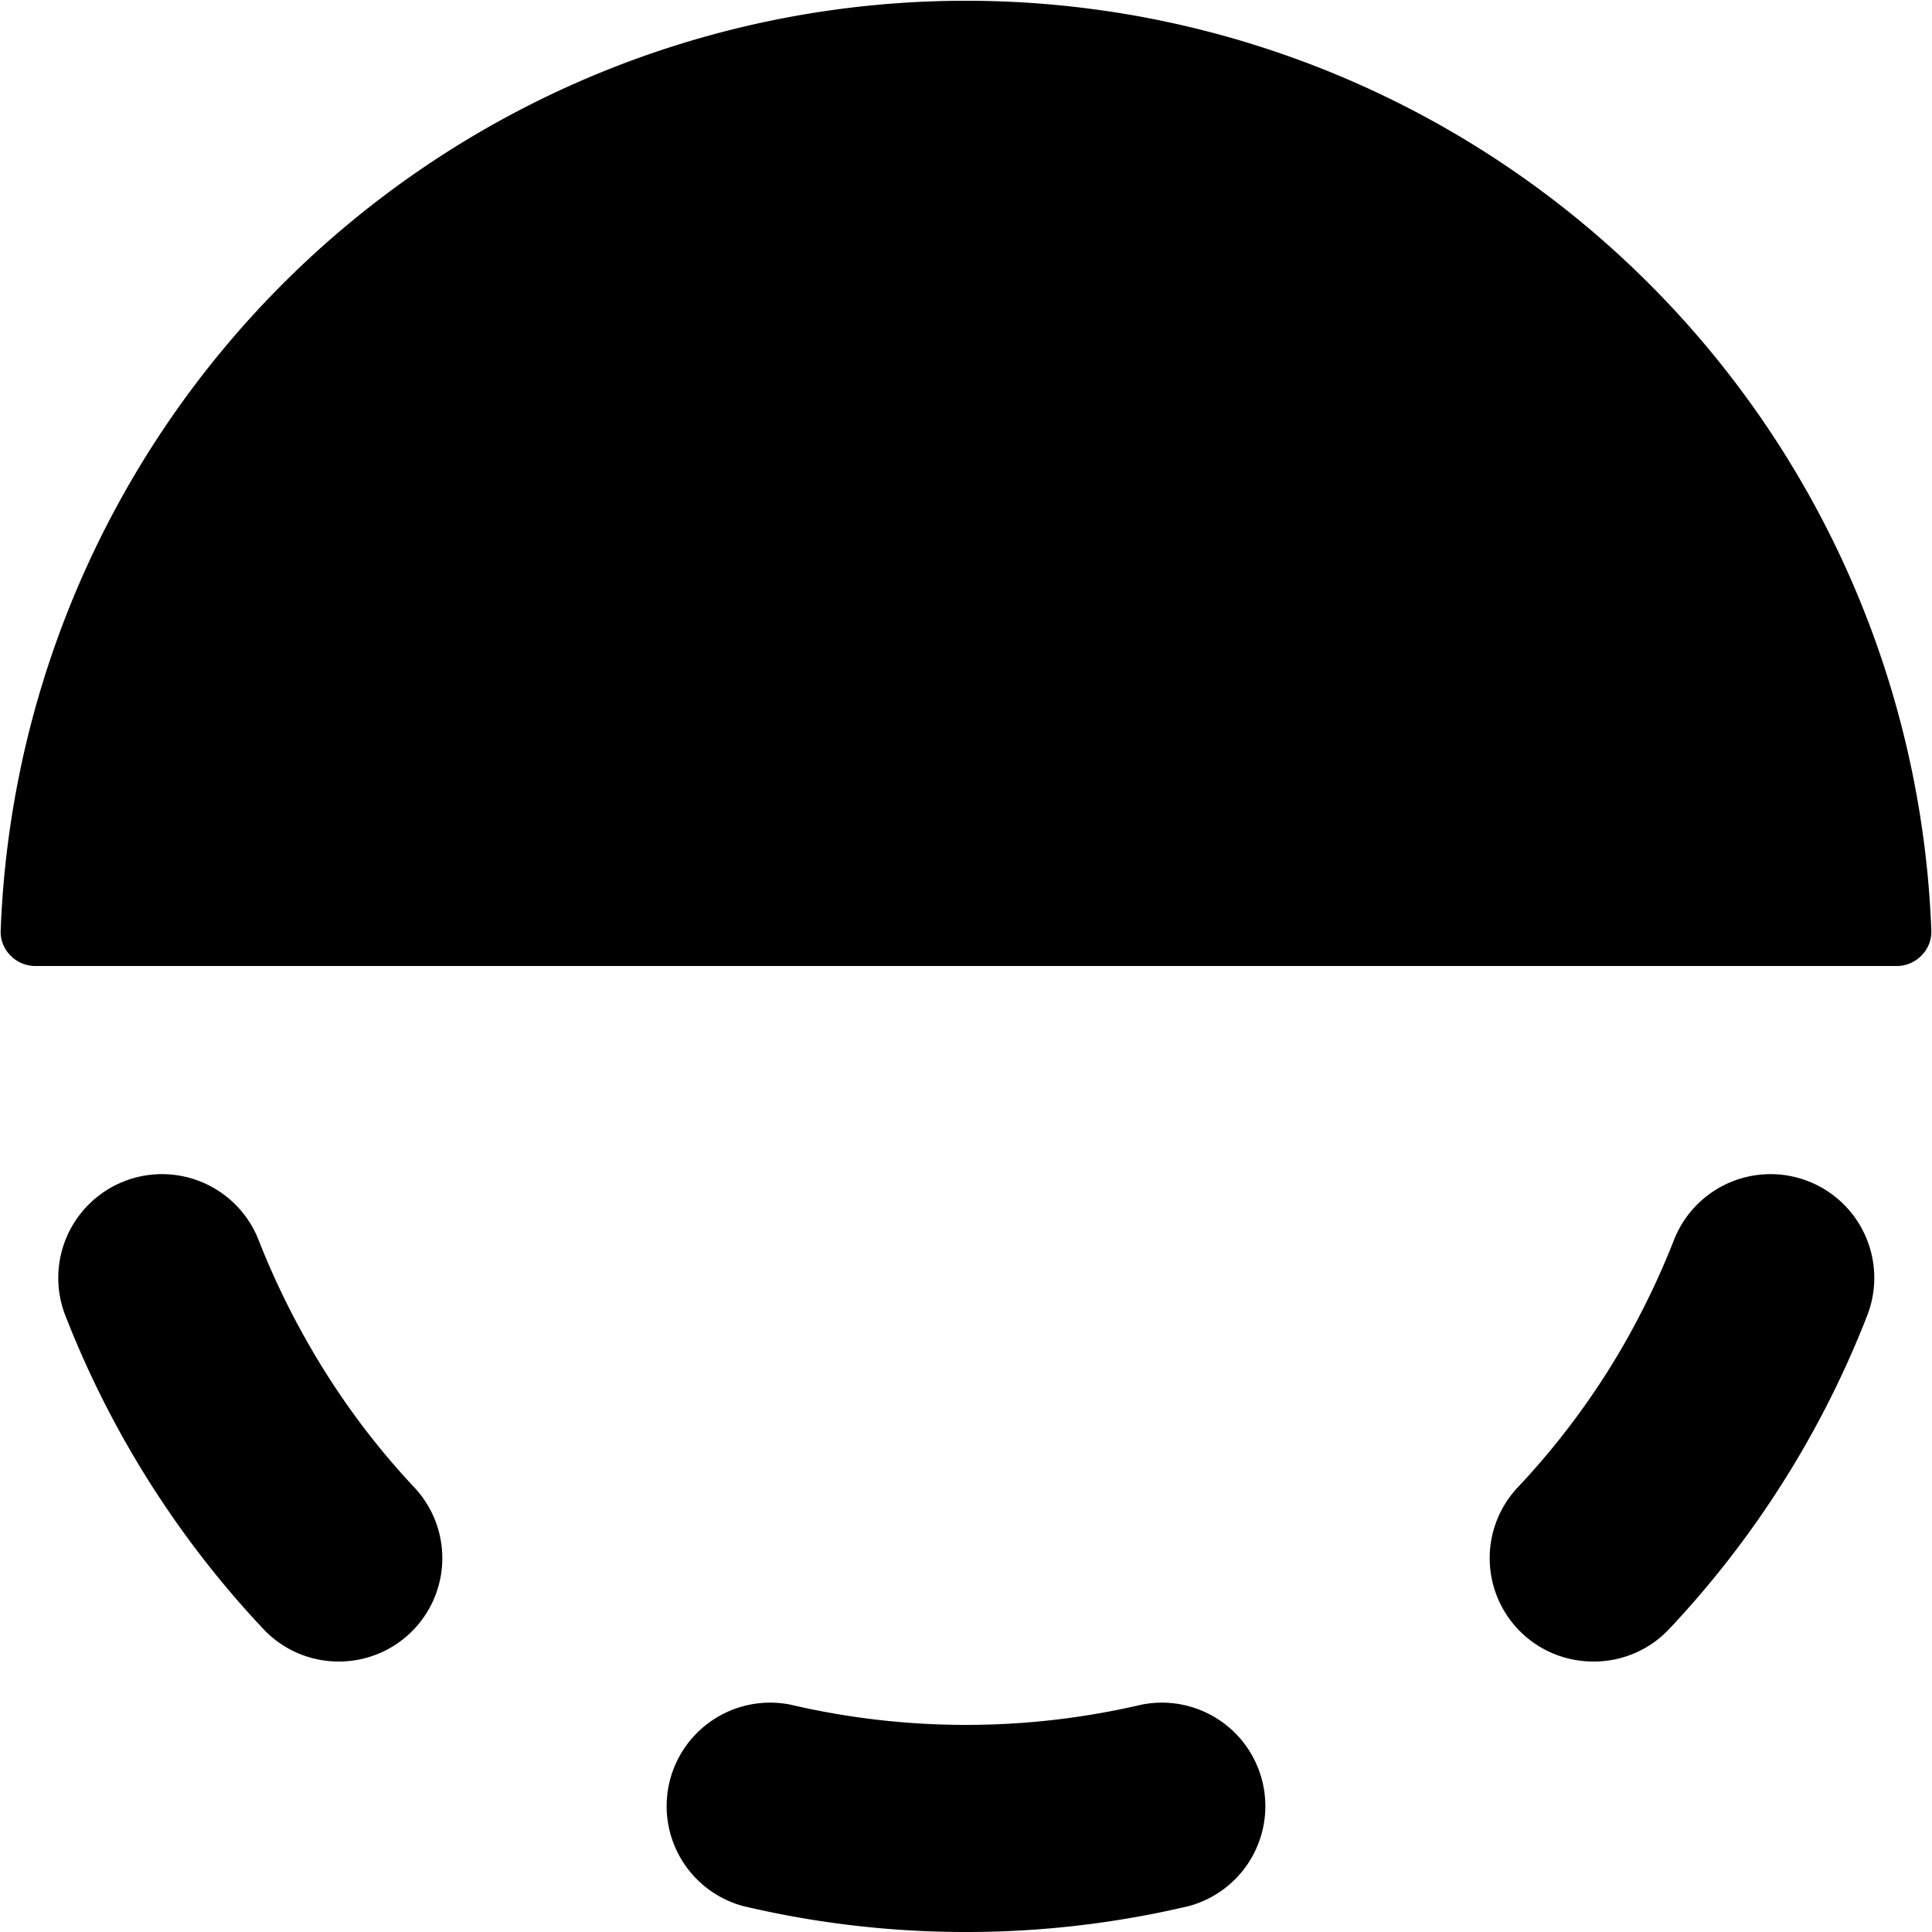 <svg xmlns="http://www.w3.org/2000/svg" viewBox="0 0 14 14">
  <g>
    <path d="M2.454,12.04a.748.748,0,0,1-.546-.236A7.044,7.044,0,0,1,.474,9.534a.75.75,0,1,1,1.4-.548,5.709,5.709,0,0,0,.367.763A5.5,5.5,0,0,0,3,10.776a.749.749,0,0,1-.546,1.264Z" style="fill: #000001"/>
    <path d="M11.546,12.04A.749.749,0,0,1,11,10.776a5.524,5.524,0,0,0,.763-1.026,5.782,5.782,0,0,0,.367-.764.75.75,0,1,1,1.4.548,7.044,7.044,0,0,1-1.434,2.27A.748.748,0,0,1,11.546,12.04Z" style="fill: #000001"/>
    <path d="M7,14a7,7,0,0,1-1.615-.188.75.75,0,0,1,.345-1.459,5.587,5.587,0,0,0,2.54,0,.75.75,0,0,1,.345,1.459A7,7,0,0,1,7,14Z" style="fill: #000001"/>
    <path d="M.255,7a.25.25,0,0,1-.18-.077.242.242,0,0,1-.07-.182,7,7,0,0,1,13.99,0,.243.243,0,0,1-.07.182.25.25,0,0,1-.18.077Z" style="fill: #000001"/>
  </g>
</svg>
